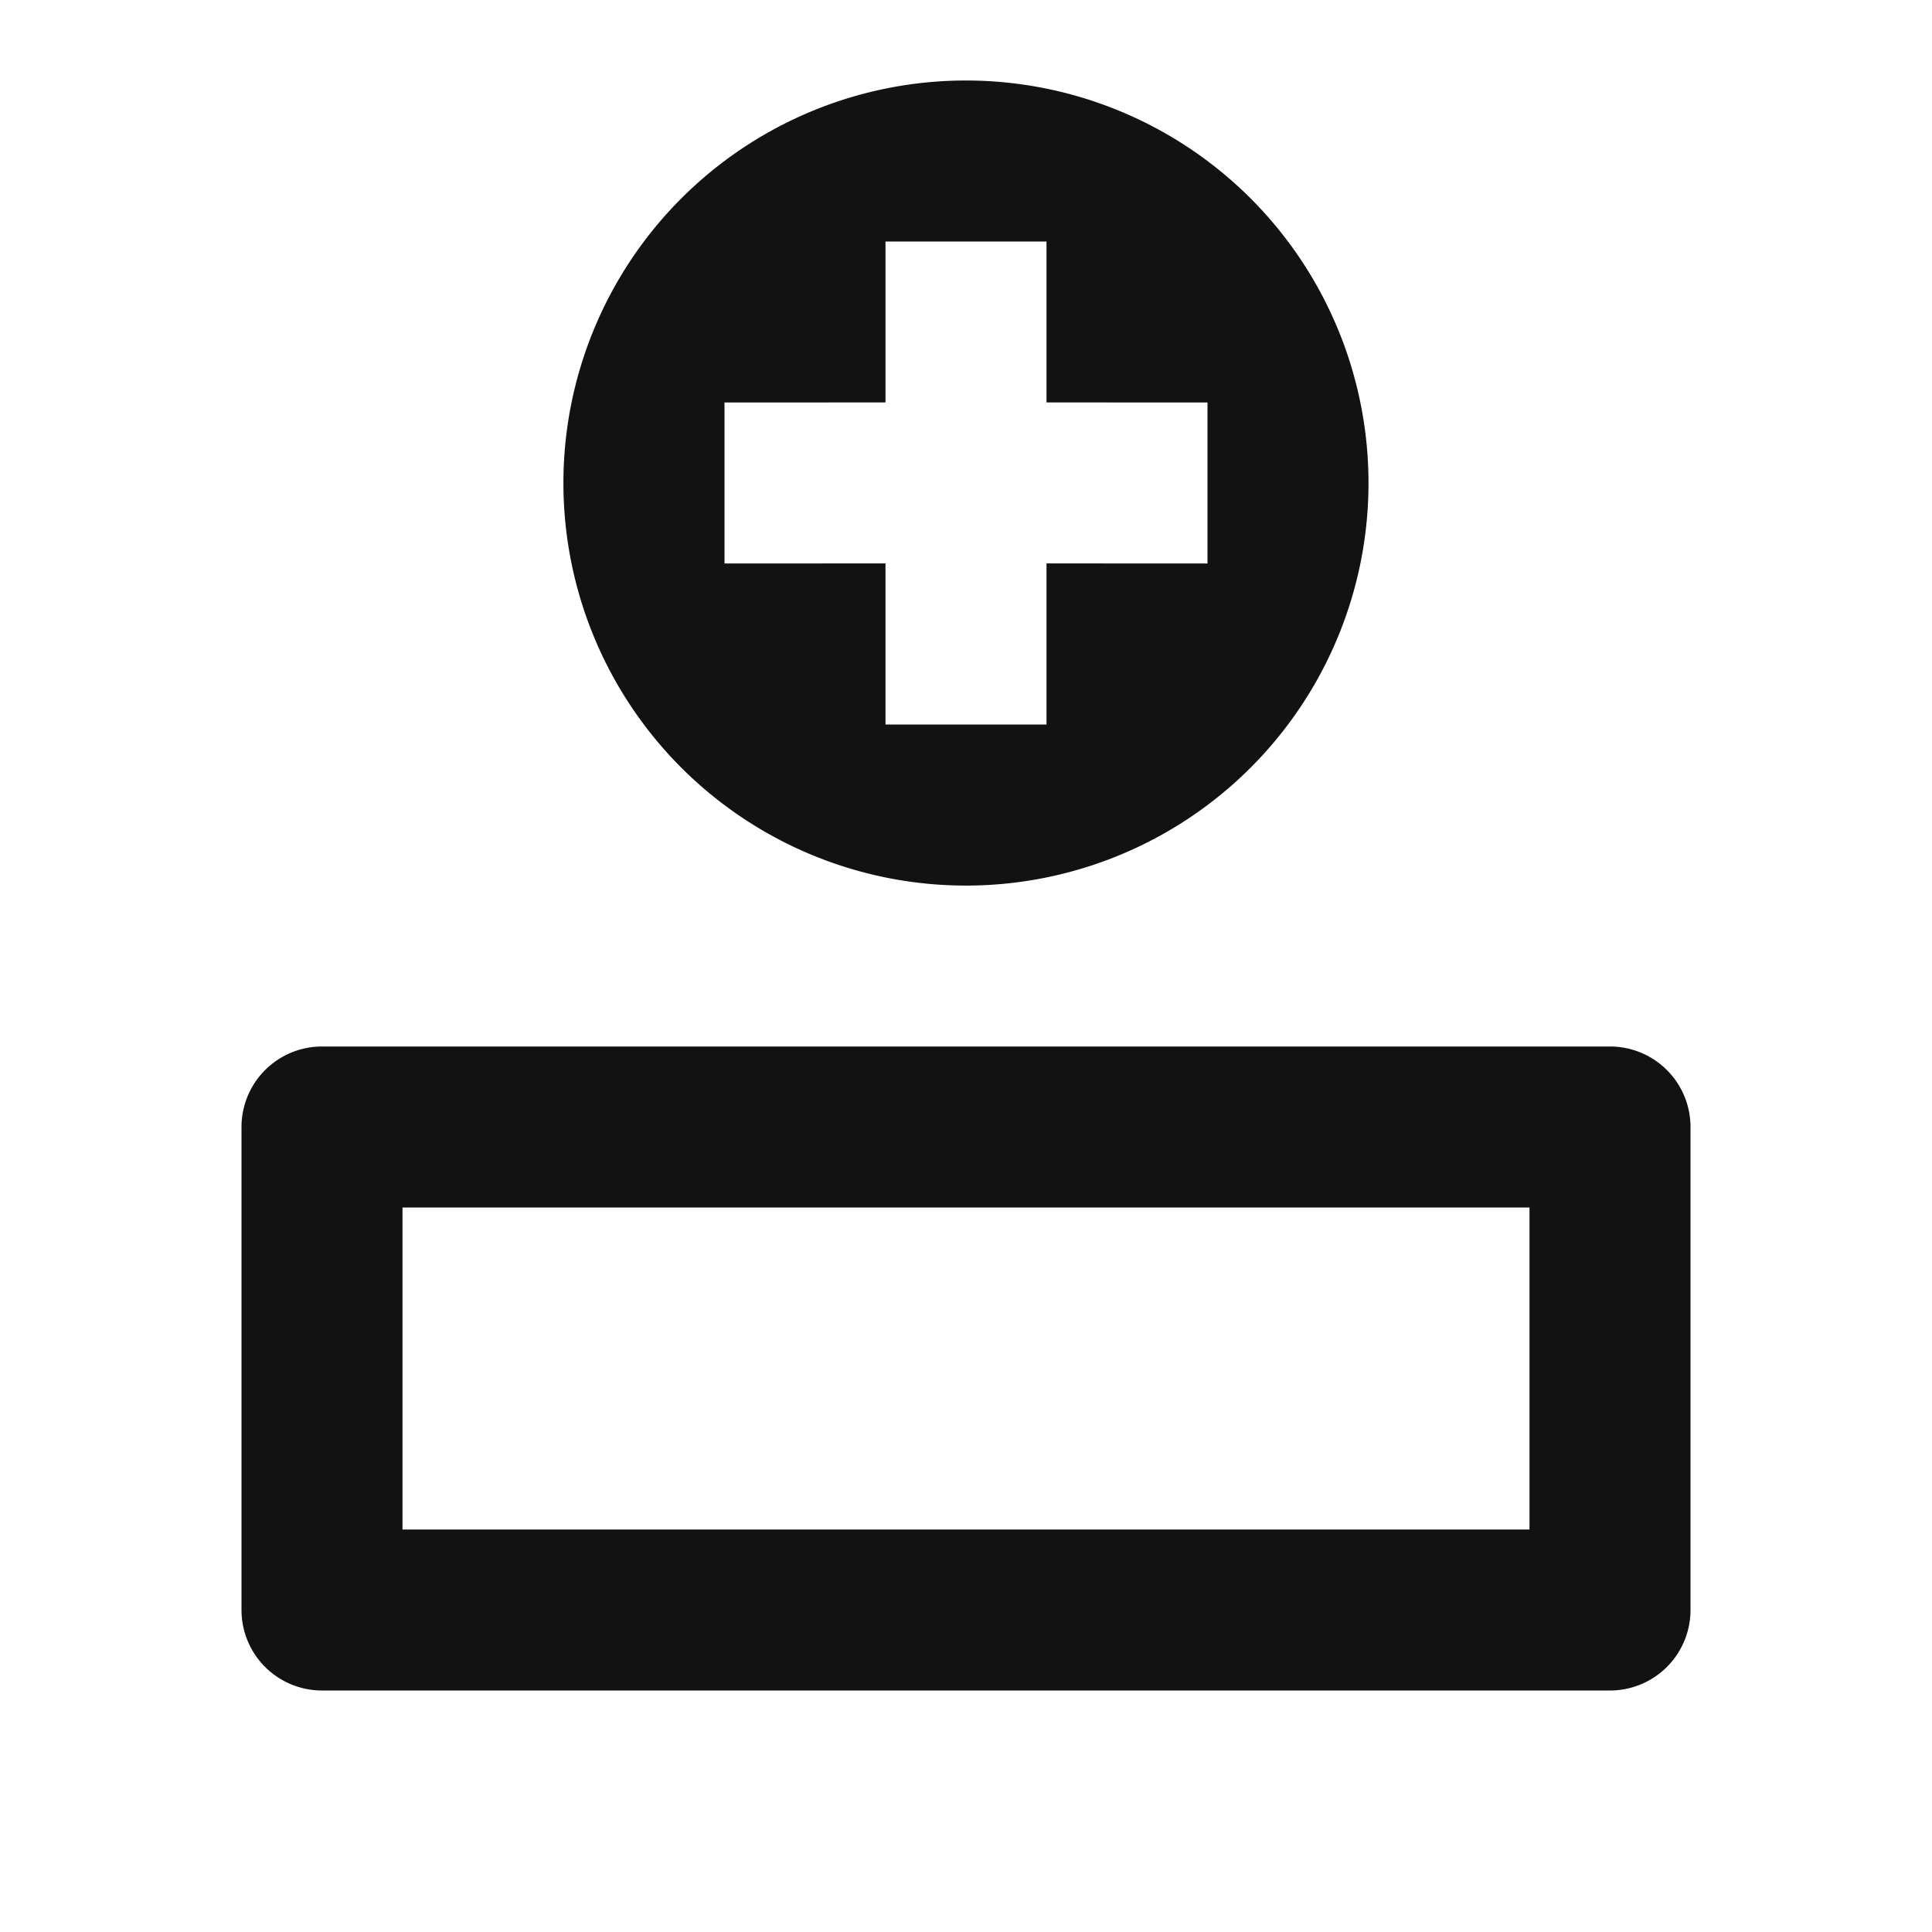 <svg width="24" height="24" fill="none" xmlns="http://www.w3.org/2000/svg"><g clip-path="url(#a)"><path d="M20 13a1 1 0 0 1 1 1v6a1 1 0 0 1-1 1H4a1 1 0 0 1-1-1v-6a1 1 0 0 1 1-1h16Zm-1 2H5v4h14v-4ZM12 1a5 5 0 1 1-.001 10.001A5 5 0 0 1 12 1Zm1 2h-2v1.999L9 5v2l2-.001V9h2V6.999L15 7V5l-2-.001V3Z" fill="#121212"/></g><defs><clipPath id="a"><path fill="#fff" d="M0 0h24v24H0z"/></clipPath></defs></svg>